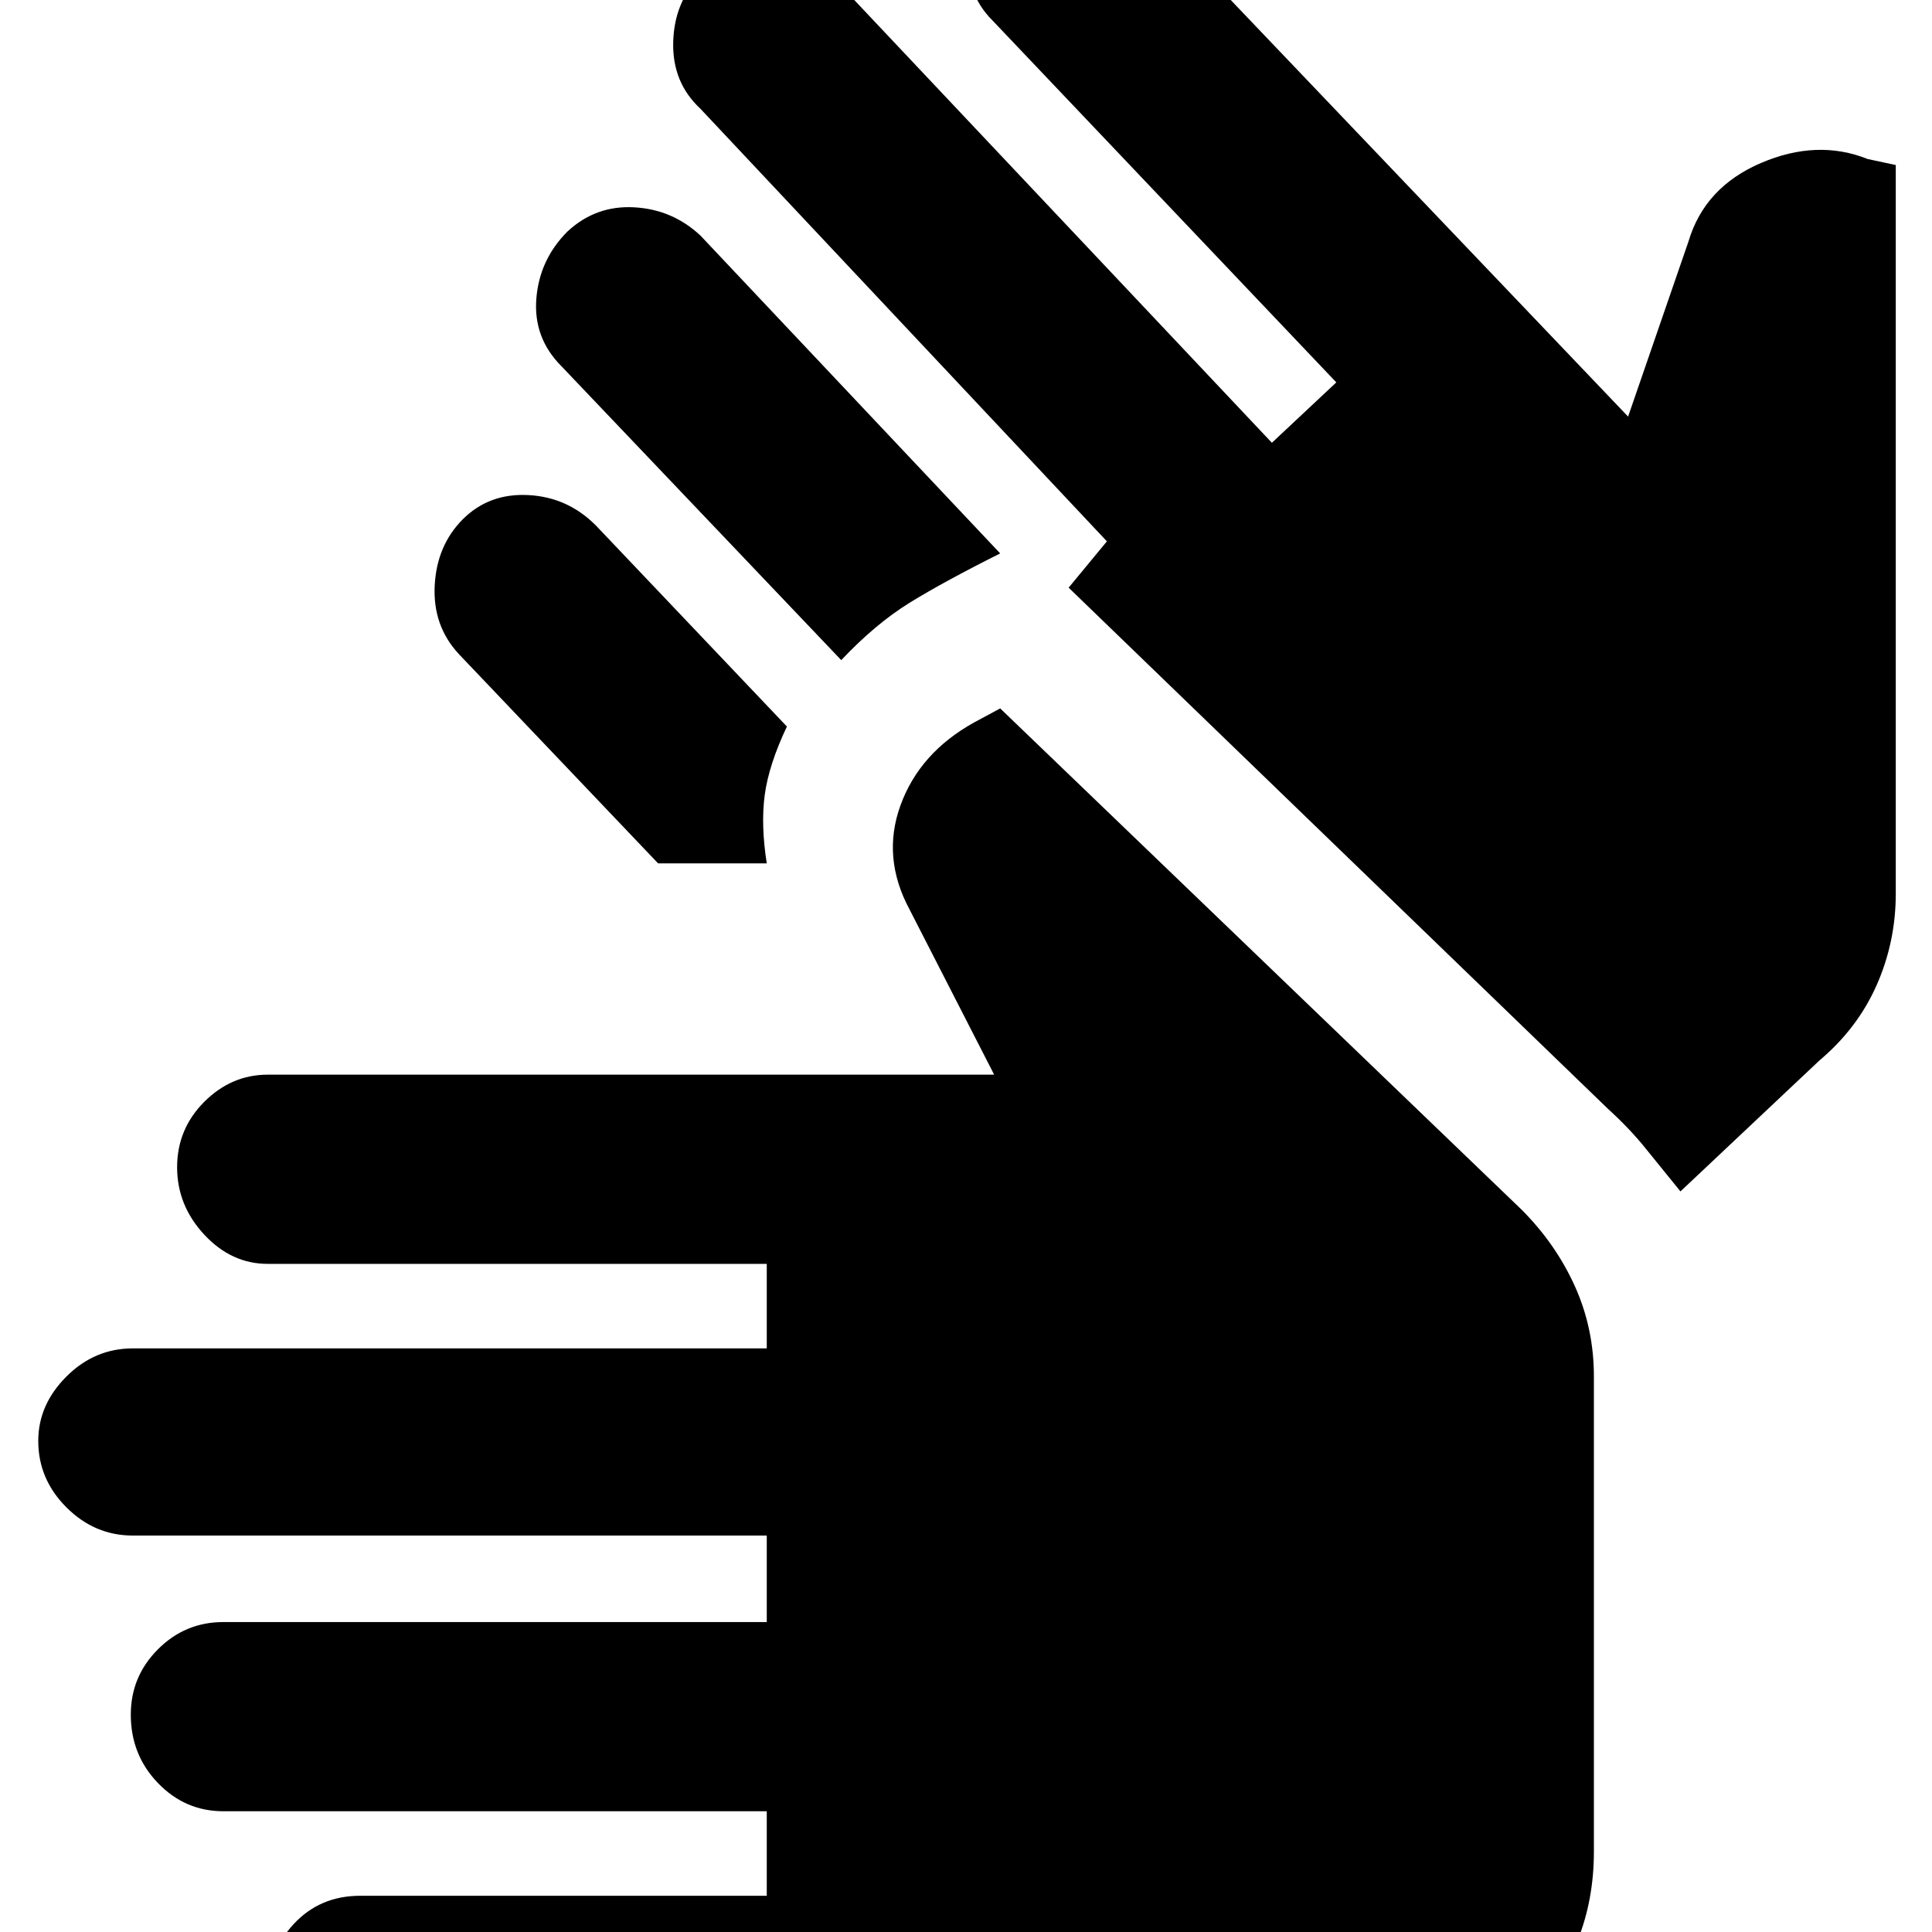 <svg xmlns="http://www.w3.org/2000/svg" height="40" width="40"><path d="M7.458 43.083Q6.625 43.083 6.083 42.521Q5.542 41.958 5.542 41.167Q5.542 40.417 6.083 39.833Q6.625 39.25 7.458 39.25H15.875V37.5H4.625Q3.833 37.5 3.271 36.917Q2.708 36.333 2.708 35.5Q2.708 34.708 3.271 34.146Q3.833 33.583 4.625 33.583H15.875V31.792H2.75Q1.958 31.792 1.375 31.208Q0.792 30.625 0.792 29.833Q0.792 29.083 1.375 28.5Q1.958 27.917 2.75 27.917H15.875V26.167H5.542Q4.792 26.167 4.229 25.562Q3.667 24.958 3.667 24.167Q3.667 23.375 4.229 22.812Q4.792 22.25 5.542 22.25H20.583L18.833 18.833Q18.25 17.75 18.646 16.667Q19.042 15.583 20.167 14.958L20.708 14.667L31.5 25.042Q32.208 25.75 32.604 26.625Q33 27.5 33 28.5V38.333Q33 40.333 31.646 41.708Q30.292 43.083 28.25 43.083ZM17.417 13.667 11.625 7.583Q11.042 7 11.104 6.188Q11.167 5.375 11.75 4.792Q12.333 4.25 13.125 4.292Q13.917 4.333 14.5 4.875L20.708 11.458Q19.542 12.042 18.833 12.479Q18.125 12.917 17.417 13.667ZM13.625 17.875 9.5 13.542Q8.958 12.958 9 12.125Q9.042 11.292 9.583 10.75Q10.125 10.208 10.938 10.25Q11.75 10.292 12.333 10.875L16.292 15.042Q15.917 15.833 15.833 16.458Q15.75 17.083 15.875 17.875ZM34.792 24.667Q34.417 24.208 34.083 23.792Q33.75 23.375 33.292 22.958L22.125 12.167L22.917 11.208L14.5 2.25Q13.917 1.708 13.938 0.875Q13.958 0.042 14.5 -0.5Q15.083 -1.042 15.937 -1Q16.792 -0.958 17.333 -0.375L26.333 9.167L27.667 7.917L20.542 0.417Q20 -0.125 20.042 -0.958Q20.083 -1.792 20.625 -2.375Q21.167 -2.917 22 -2.854Q22.833 -2.792 23.375 -2.208L33.708 8.625L34.958 5Q35.292 3.875 36.458 3.375Q37.625 2.875 38.667 3.292L39.25 3.417V18.5Q39.25 19.5 38.854 20.396Q38.458 21.292 37.667 21.958Z"/></svg>